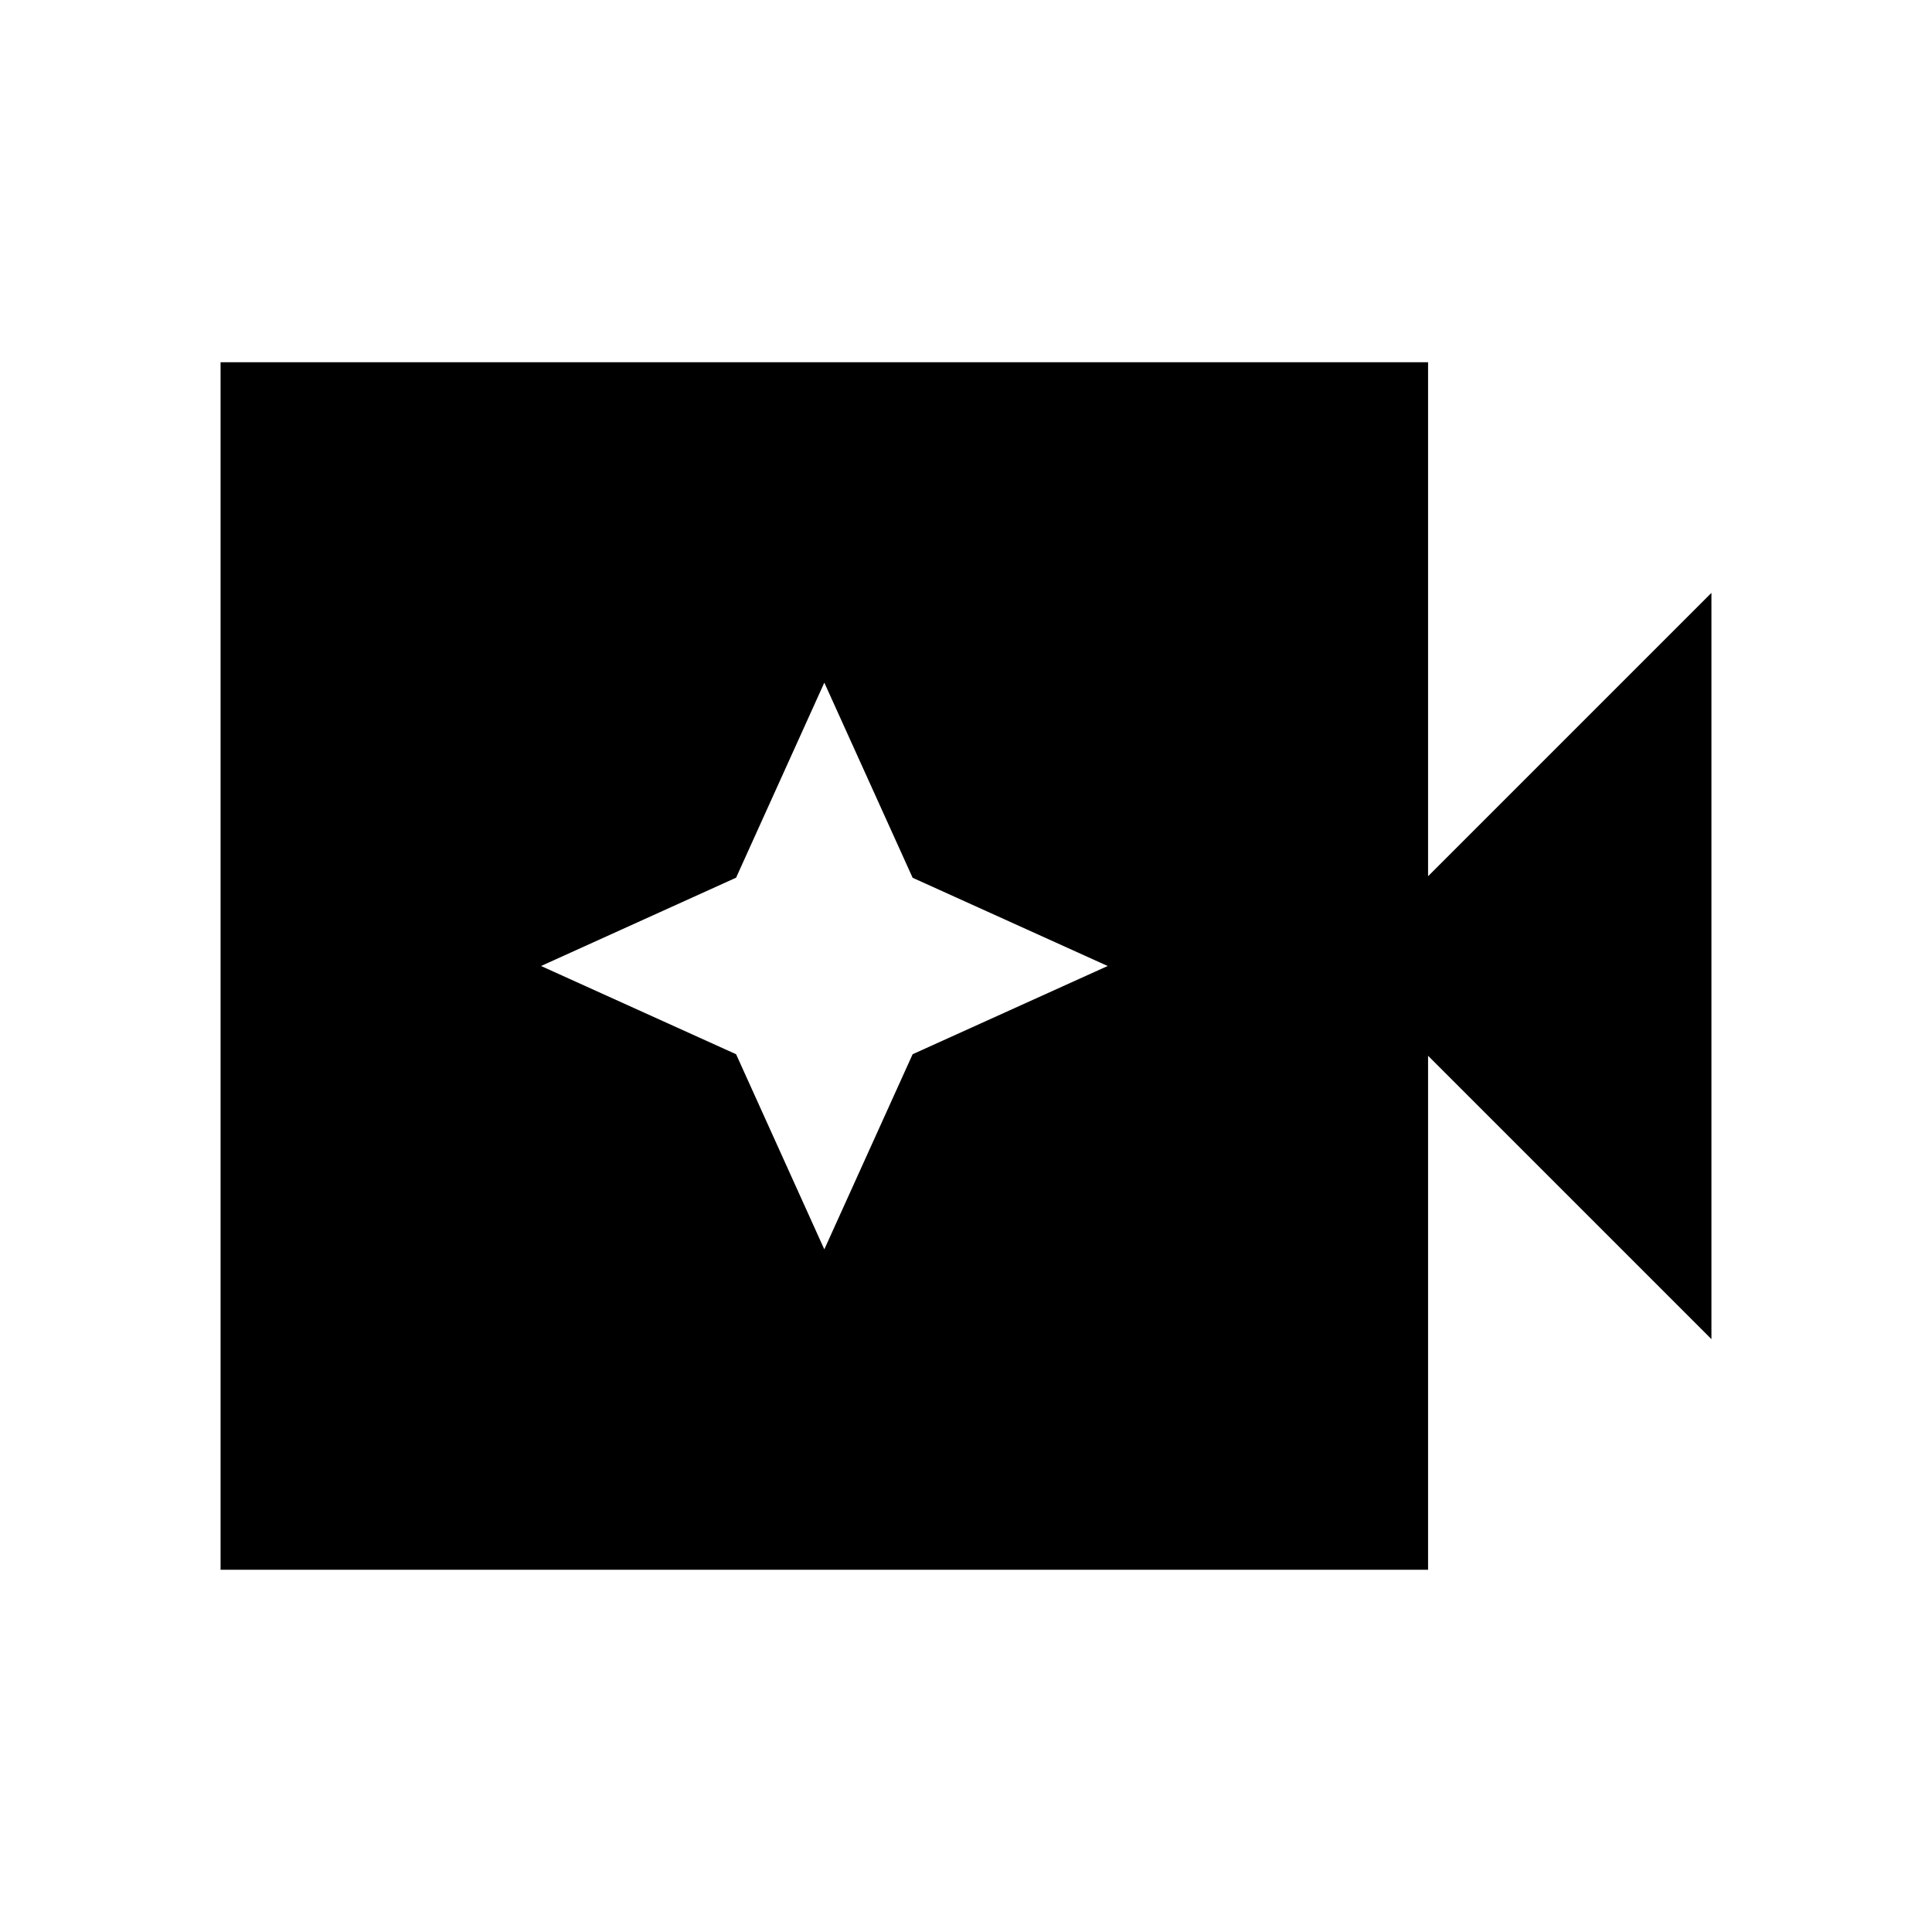 <svg xmlns="http://www.w3.org/2000/svg" width="24" height="24" viewBox="0 0 24 24" fill='currentColor'><path d="M2.74 19.5v-15h15v6.385l3.52-3.52v9.27l-3.52-3.52V19.5zm7.5-3.98 1.097-2.424L13.76 12l-2.423-1.096L10.24 8.48l-1.096 2.423L6.721 12l2.423 1.096z"/></svg>